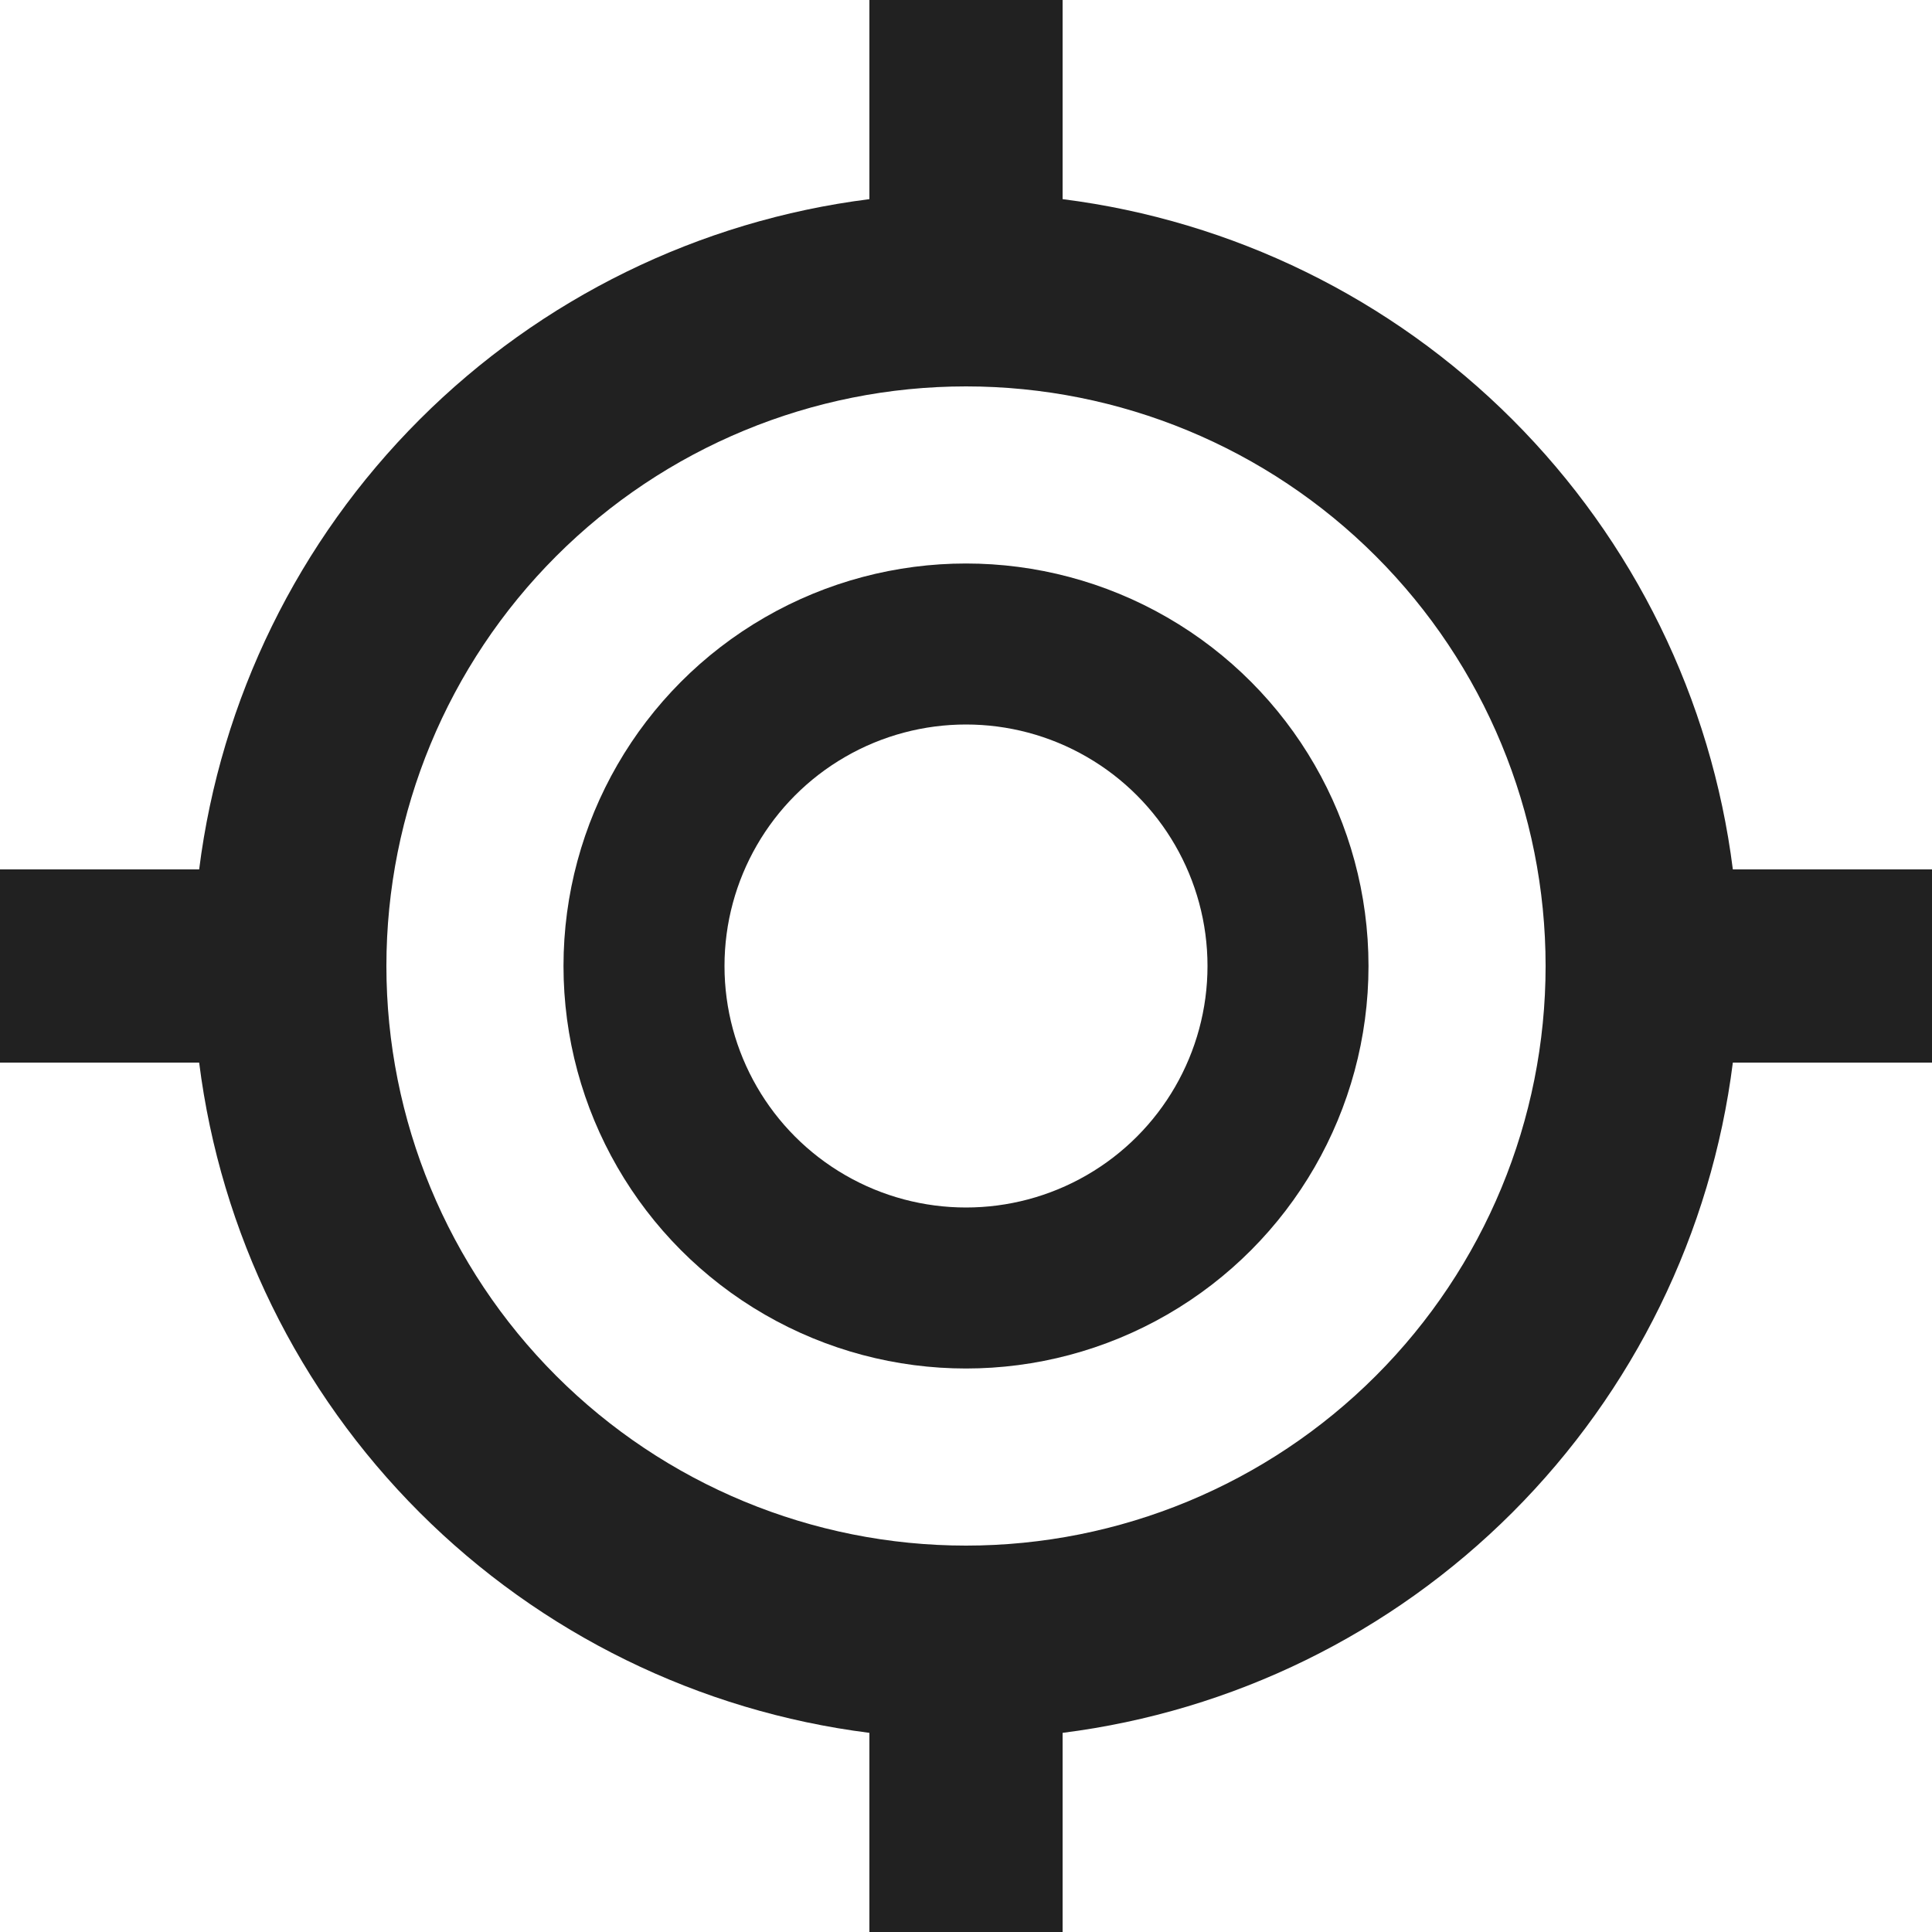 <svg width="24" height="24" viewBox="0 0 24 24" fill="none" xmlns="http://www.w3.org/2000/svg">
<path d="M21.526 13.2C21.259 15.315 20.295 17.281 18.788 18.788C17.281 20.295 15.315 21.259 13.2 21.526V24H10.8V21.526C8.685 21.259 6.719 20.295 5.212 18.788C3.705 17.281 2.741 15.315 2.474 13.2H0V10.8H2.474C2.741 8.685 3.705 6.719 5.212 5.212C6.719 3.705 8.685 2.741 10.8 2.474V0H13.2V2.474C15.315 2.741 17.281 3.705 18.788 5.212C20.295 6.719 21.259 8.685 21.526 10.8H24V13.2H21.526ZM12 19.2C13.91 19.2 15.741 18.441 17.091 17.091C18.441 15.741 19.2 13.91 19.2 12C19.2 10.09 18.441 8.259 17.091 6.909C15.741 5.559 13.91 4.8 12 4.8C10.09 4.8 8.259 5.559 6.909 6.909C5.559 8.259 4.8 10.09 4.8 12C4.8 13.91 5.559 15.741 6.909 17.091C8.259 18.441 10.09 19.2 12 19.2Z" fill="#212121"/>
<circle cx="12" cy="12" r="4" stroke="#212121" stroke-width="2"/>
</svg>
